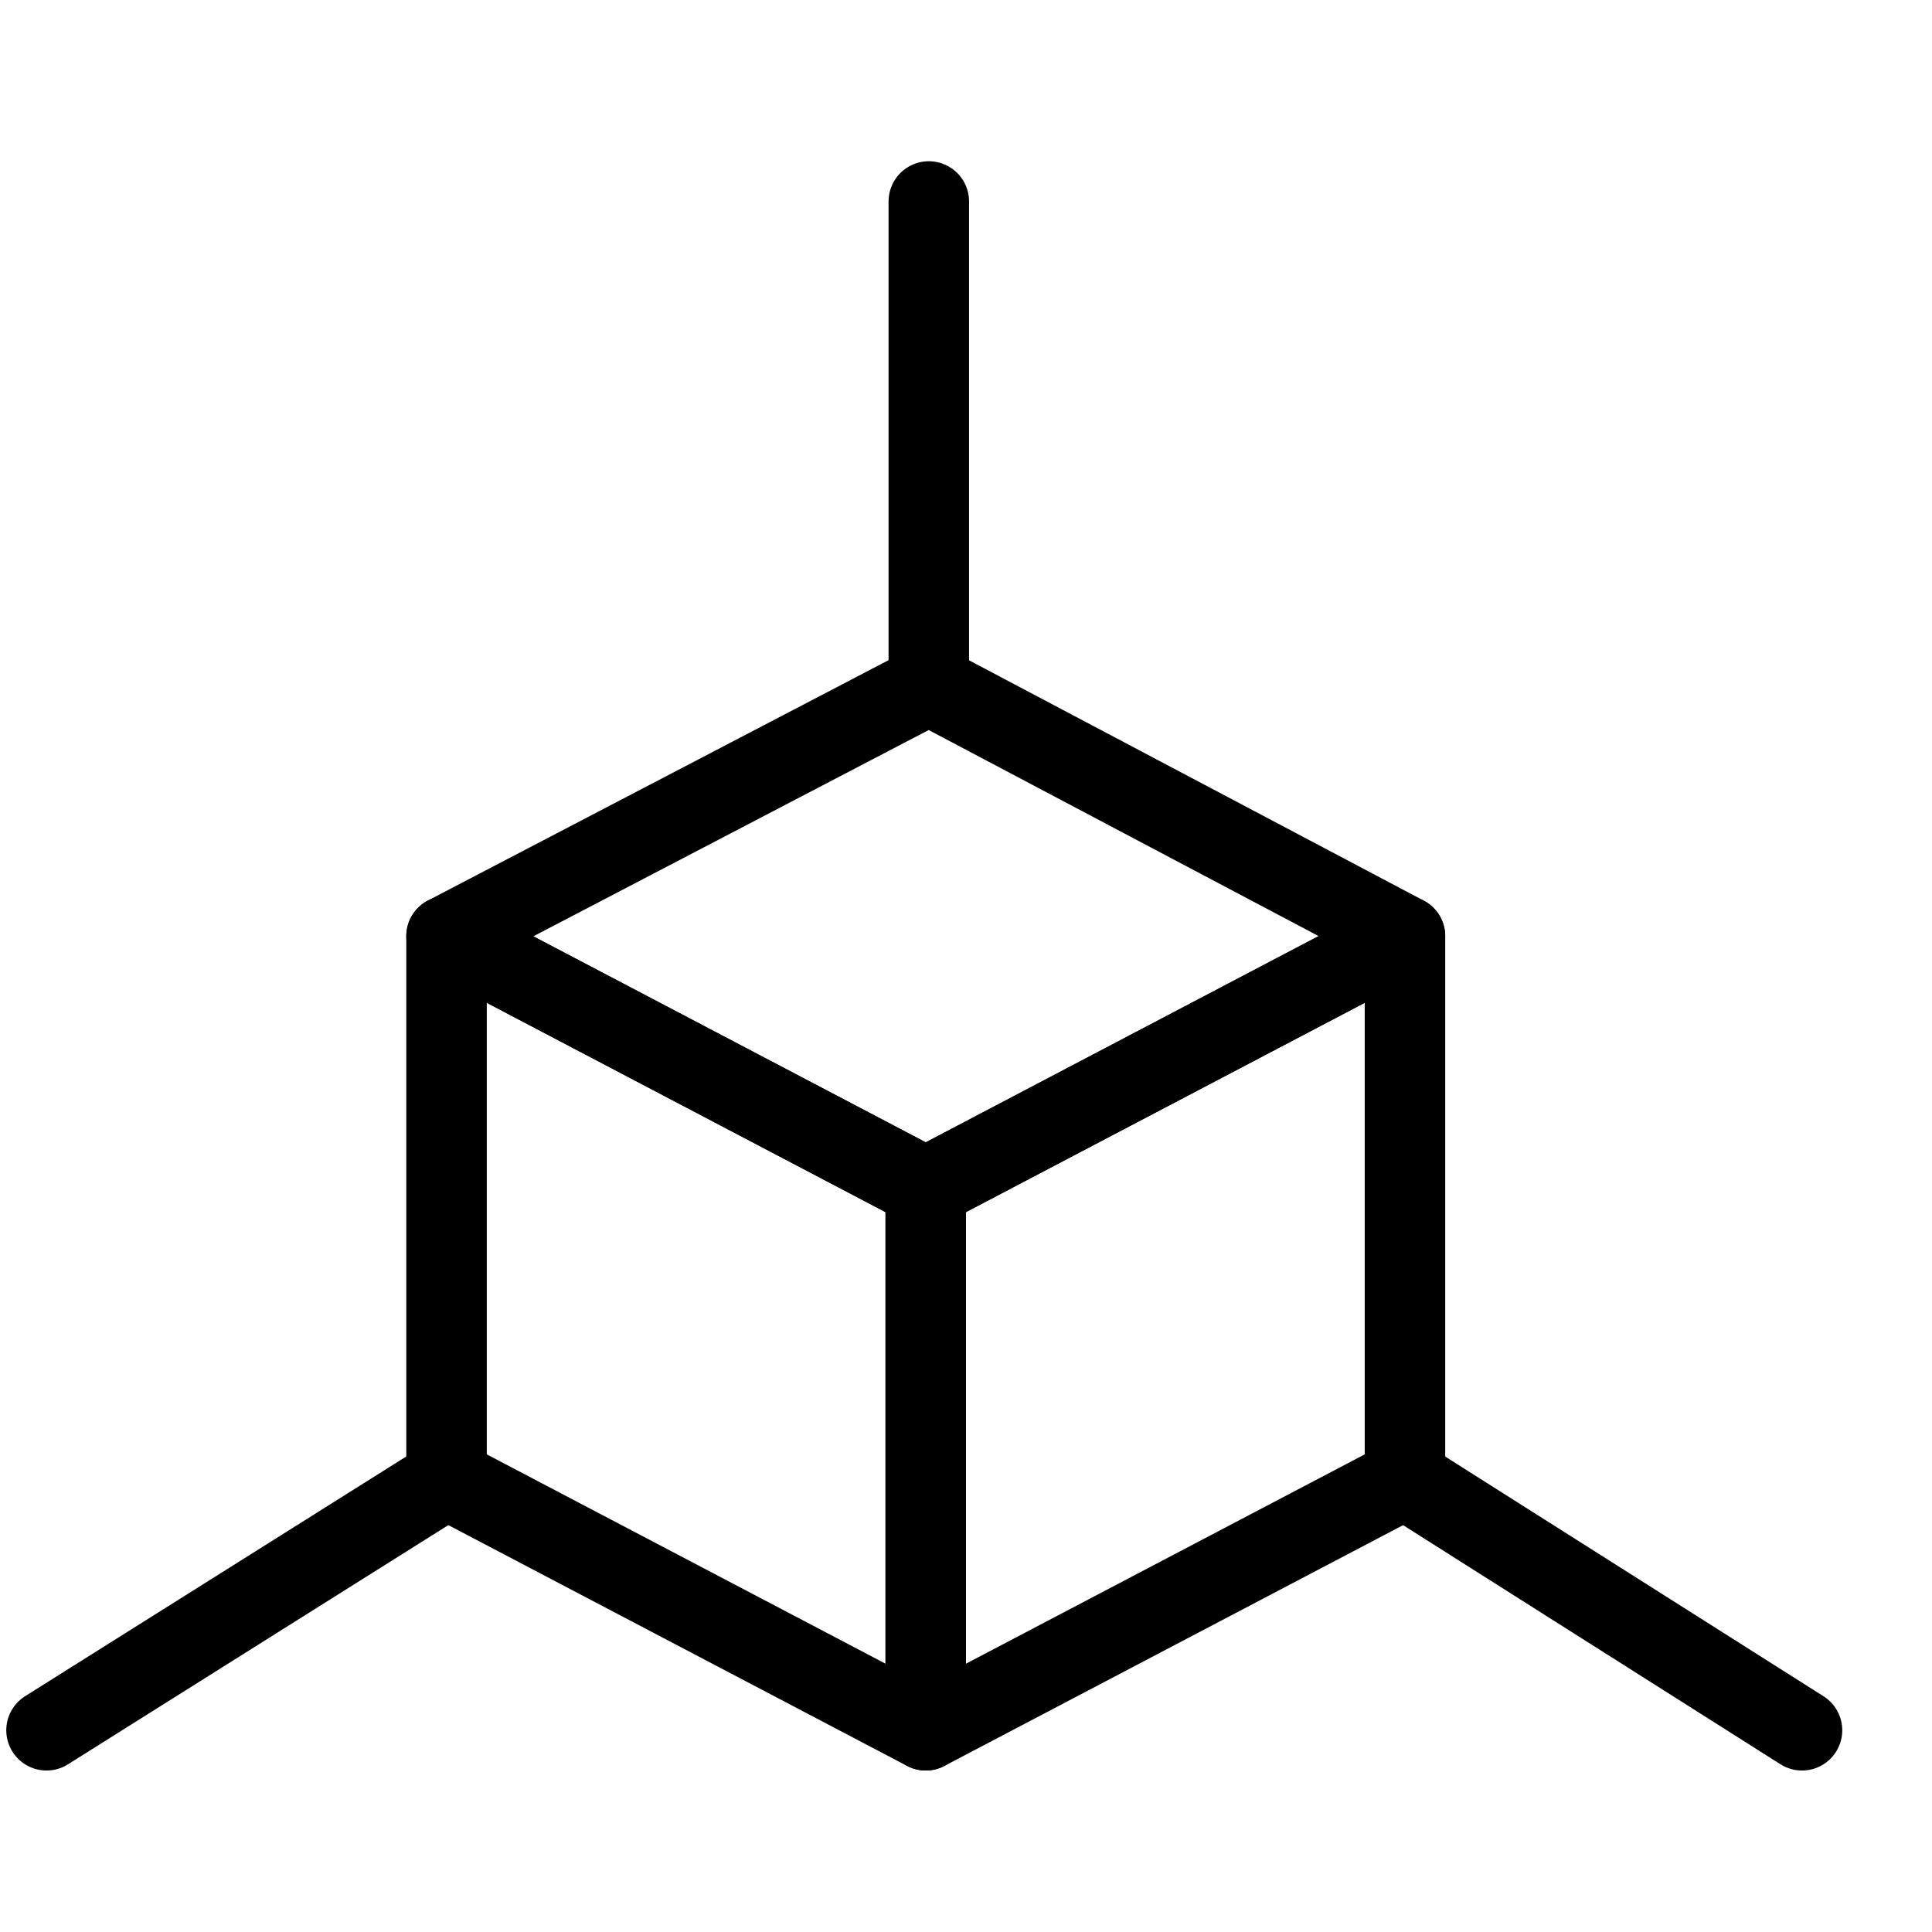 <?xml version="1.0" ?><svg height="24" viewBox="0 0 24 24" width="24" xmlns="http://www.w3.org/2000/svg"><title/><g data-name="Layer 2" id="Layer_2"><g data-name="Layer 1" id="Layer_1-2"><line fill="none" stroke="#000" stroke-linecap="round" stroke-linejoin="round" x1="11.538" x2="11.538" y1="8.504" y2="2.503"/><line fill="none" stroke="#000" stroke-linecap="round" stroke-linejoin="round" x1="5.547" x2="0.578" y1="18.369" y2="21.494"/><line fill="none" stroke="#000" stroke-linecap="round" stroke-linejoin="round" x1="17.453" x2="22.385" y1="18.369" y2="21.494"/><polygon fill="none" points="17.453 18.369 11.5 21.494 11.5 14.755 17.453 11.63 17.453 18.369" stroke="#000" stroke-linecap="round" stroke-linejoin="round"/><polygon fill="none" points="11.5 21.494 5.547 18.369 5.547 11.63 11.5 14.755 11.5 21.494" stroke="#000" stroke-linecap="round" stroke-linejoin="round"/><path d="M8.07,13.822" fill="none" stroke="#000" stroke-linecap="round" stroke-linejoin="round"/><polygon fill="none" points="11.538 8.504 5.547 11.63 11.5 14.755 17.453 11.63 11.538 8.504" stroke="#000" stroke-linecap="round" stroke-linejoin="round"/></g><g data-name="Layer 2" id="Layer_2-2"><rect fill="none" height="24" width="24"/></g></g></svg>
